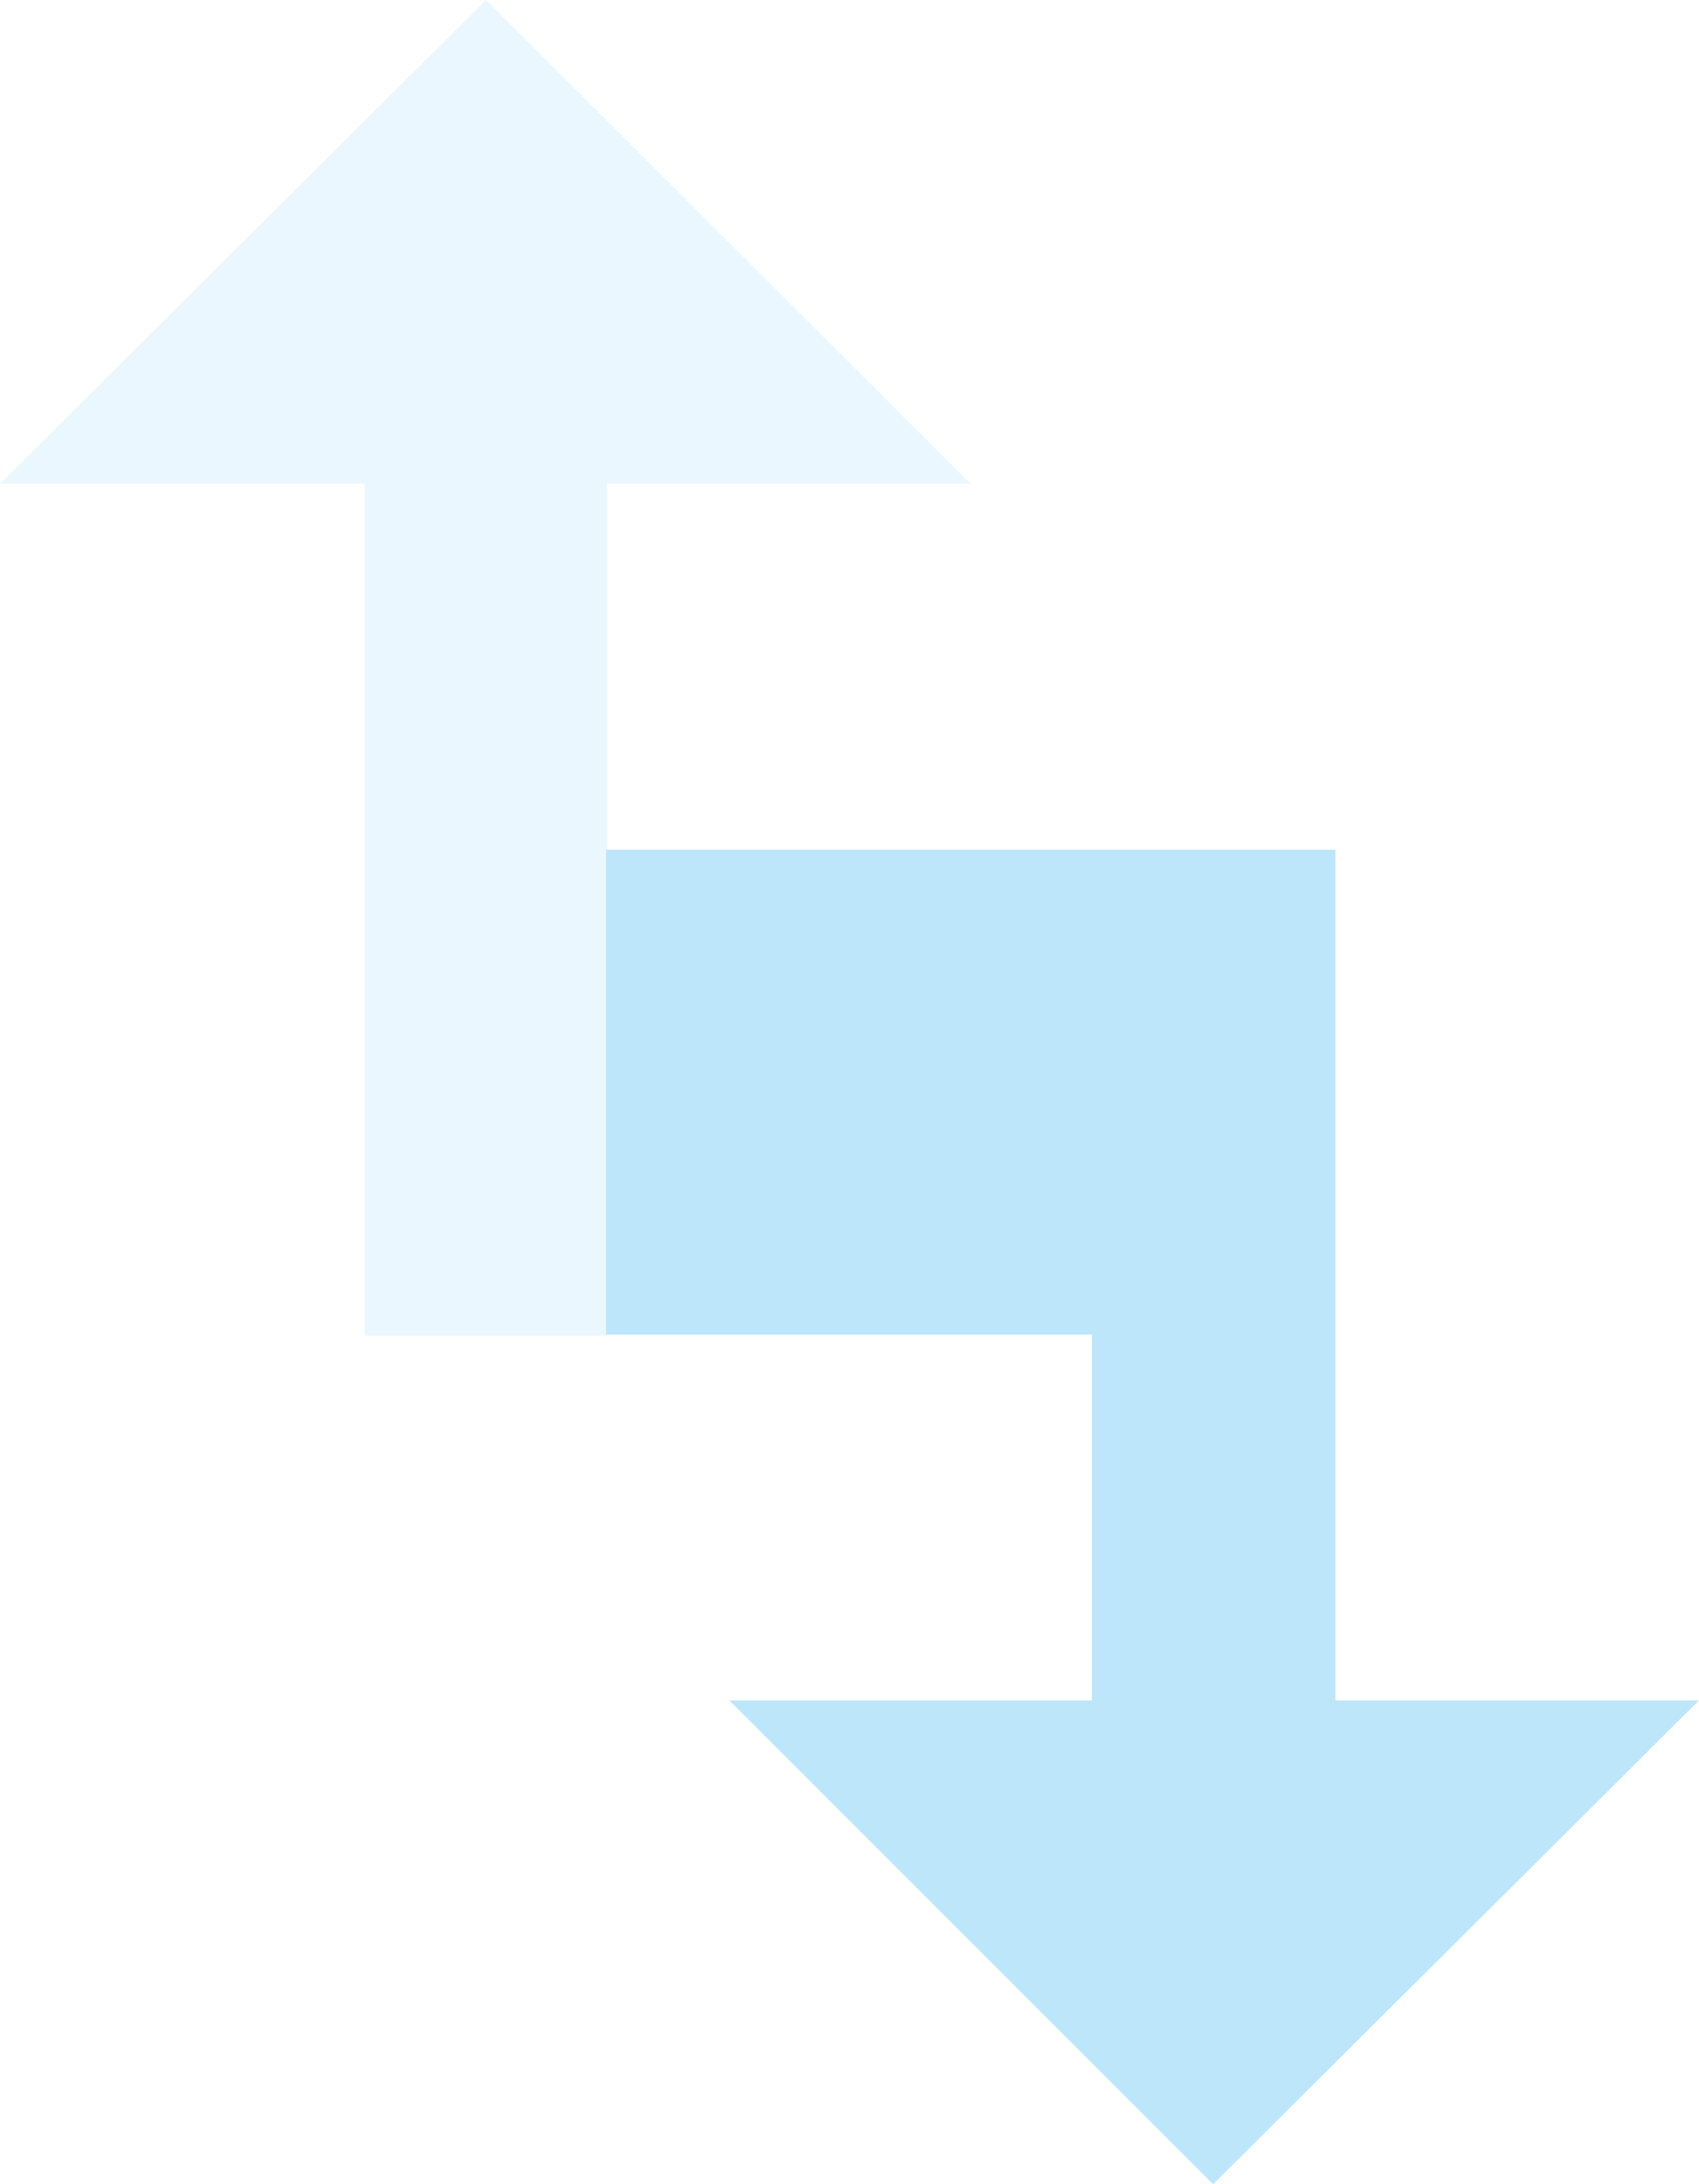 <?xml version="1.0" encoding="UTF-8" standalone="no"?>
<svg
   height="20"
   width="15.56"
   version="1.1"
   id="svg6"
   sodipodi:docname="network-receive-symbolic.svg"
   inkscape:version="0.92.4 (5da689c313, 2019-01-14)"
   xmlns:inkscape="http://www.inkscape.org/namespaces/inkscape"
   xmlns:sodipodi="http://sodipodi.sourceforge.net/DTD/sodipodi-0.dtd"
   xmlns="http://www.w3.org/2000/svg"
   xmlns:svg="http://www.w3.org/2000/svg"
   xmlns:rdf="http://www.w3.org/1999/02/22-rdf-syntax-ns#"
   xmlns:cc="http://creativecommons.org/ns#"
   xmlns:dc="http://purl.org/dc/elements/1.1/">
  <defs
     id="defs10" />
  <sodipodi:namedview
     pagecolor="#ffffff"
     bordercolor="#666666"
     borderopacity="1"
     objecttolerance="10"
     gridtolerance="10"
     guidetolerance="10"
     inkscape:pageopacity="0"
     inkscape:pageshadow="2"
     inkscape:window-width="1085"
     inkscape:window-height="480"
     id="namedview8"
     showgrid="false"
     inkscape:zoom="9.8333333"
     inkscape:cx="1.0677966"
     inkscape:cy="12"
     inkscape:window-x="0"
     inkscape:window-y="25"
     inkscape:window-maximized="0"
     inkscape:current-layer="svg6"
     inkscape:showpageshadow="0"
     inkscape:pagecheckerboard="0"
     inkscape:deskcolor="#d1d1d1" />
  <path
     d="M 4.45,0 2.0980835e-7,4.43 H 3.34 v 7.8 h 2.22 v -7.8 h 3.33 z"
     id="path2"
     inkscape:connector-curvature="0"
     style="fill:#bde6fb;fill-opacity:0.302" />
  <path
     d="m 5.55,7.78 v 4.44 H 10 v 3.35 H 6.68 L 11.11,20 15.56,15.57 H 12.23 V 7.78 Z"
     id="path4"
     inkscape:connector-curvature="0"
     style="fill:#bde6fb;fill-opacity:1" />
</svg>
